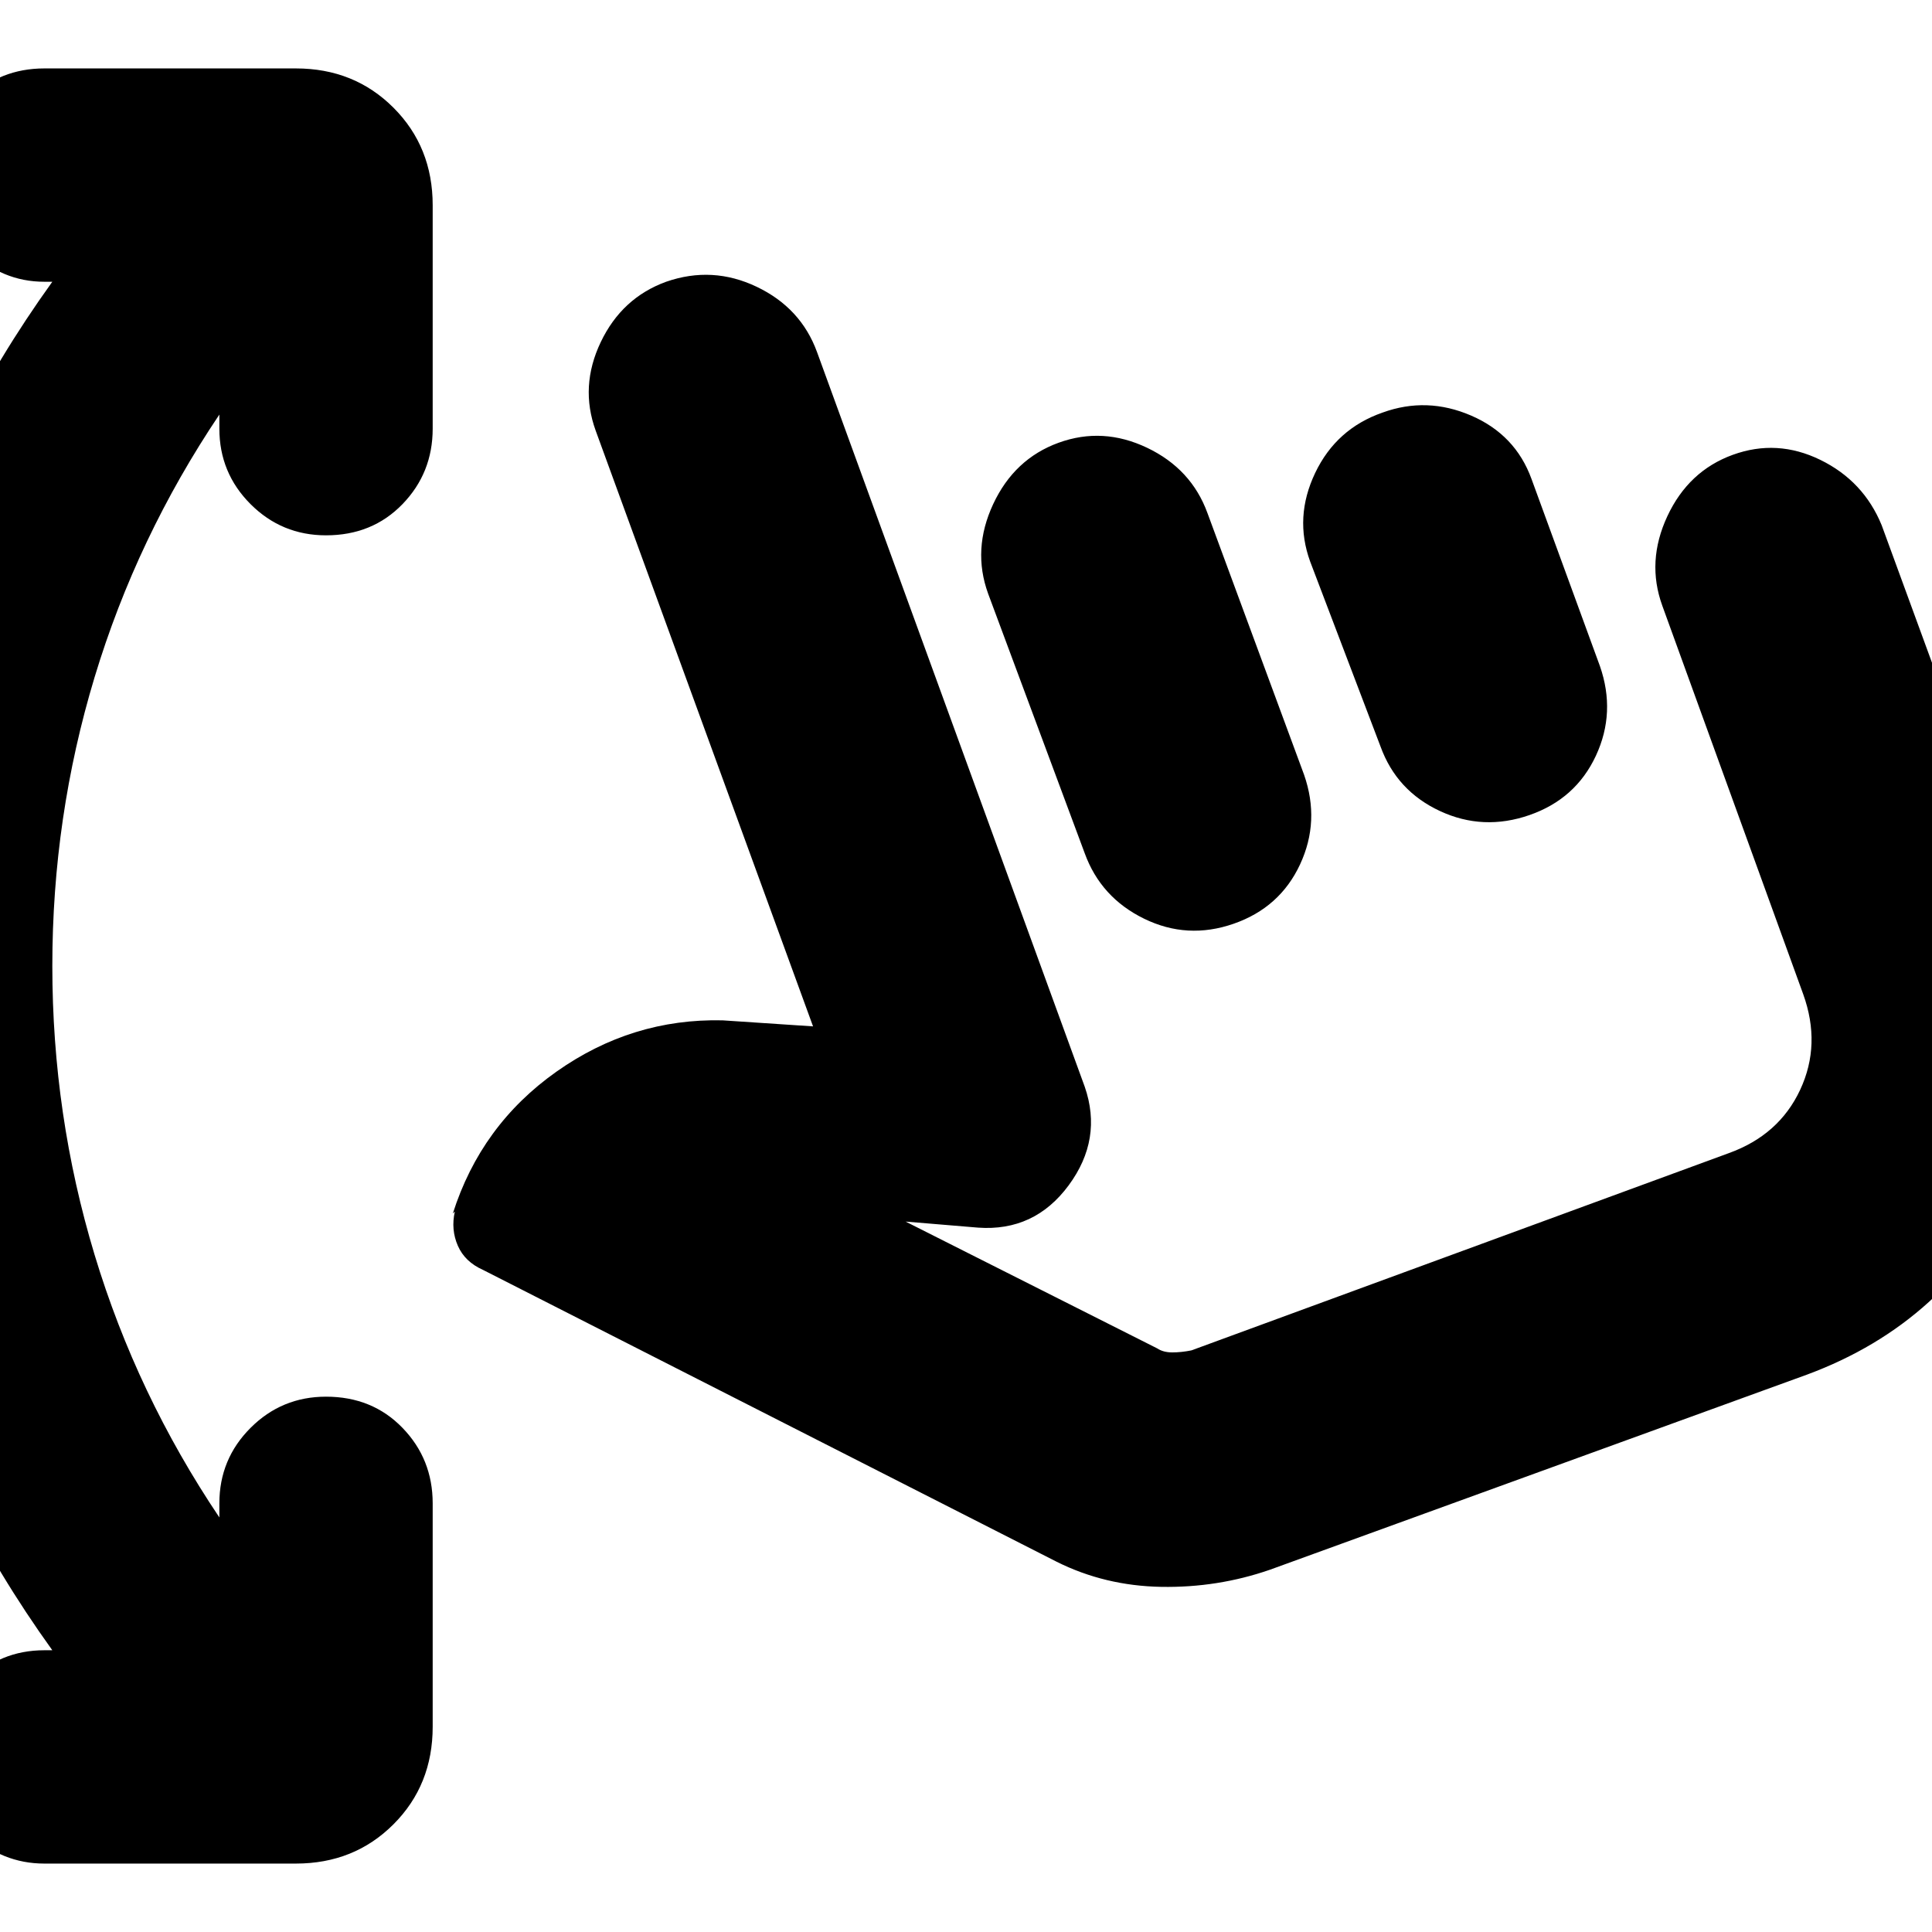 <svg xmlns="http://www.w3.org/2000/svg" height="24" viewBox="0 -960 960 960" width="24"><path d="M26-140q-54-75-80-161.5T-80-480q0-92 26-178.5T26-820h-4q-21 0-37-15.5T-31-873q0-23 15.5-38T22-926h125q29 0 48.5 19.5T215-858v111q0 22-15 37.5T162-694q-22 0-37.5-15.5T109-747v-7q-41 61-62 130.5T26-480q0 74 21 143.5T109-206v-7q0-22 15.5-37.5T162-266q23 0 38 15.5t15 37.5v111q0 29-19.5 48.5T147-34H22Q1-34-15-49t-16-38q0-22 15.5-37.5T22-140h4Zm605-40q-26 9-54 8.5T525-184L240-329q-9-4-12.5-12t-1.5-17l-1 1q14-44 51.5-70.5T359-453l45 3-108-296q-8-22 2.5-44t32.5-30q23-8 45 2.5t30 32.5l133 365q9 26-8 49t-45 21l-36-3 125 63q3 2 7.5 2t9.5-1l267-98q25-9 35.5-31.5T896-466l-70-193q-8-22 2.5-44.5T861-734q22-8 43.5 2.5T935-699l71 194q25 70-6.5 136T898-277l-267 97ZM491-665q-8-22 2.5-44.5T526-740q22-8 44 2.5t30 32.5l48 130q8 23-2 44.5T613-501q-23 8-44.5-2.5T539-536l-48-129Zm160-16q-8-22 2.5-44t33.5-30q22-8 44 1.5t30 31.5l34 93q8 23-2 44.5T760-555q-23 8-44.5-2T686-589l-35-92Zm44 223Z"/></svg>